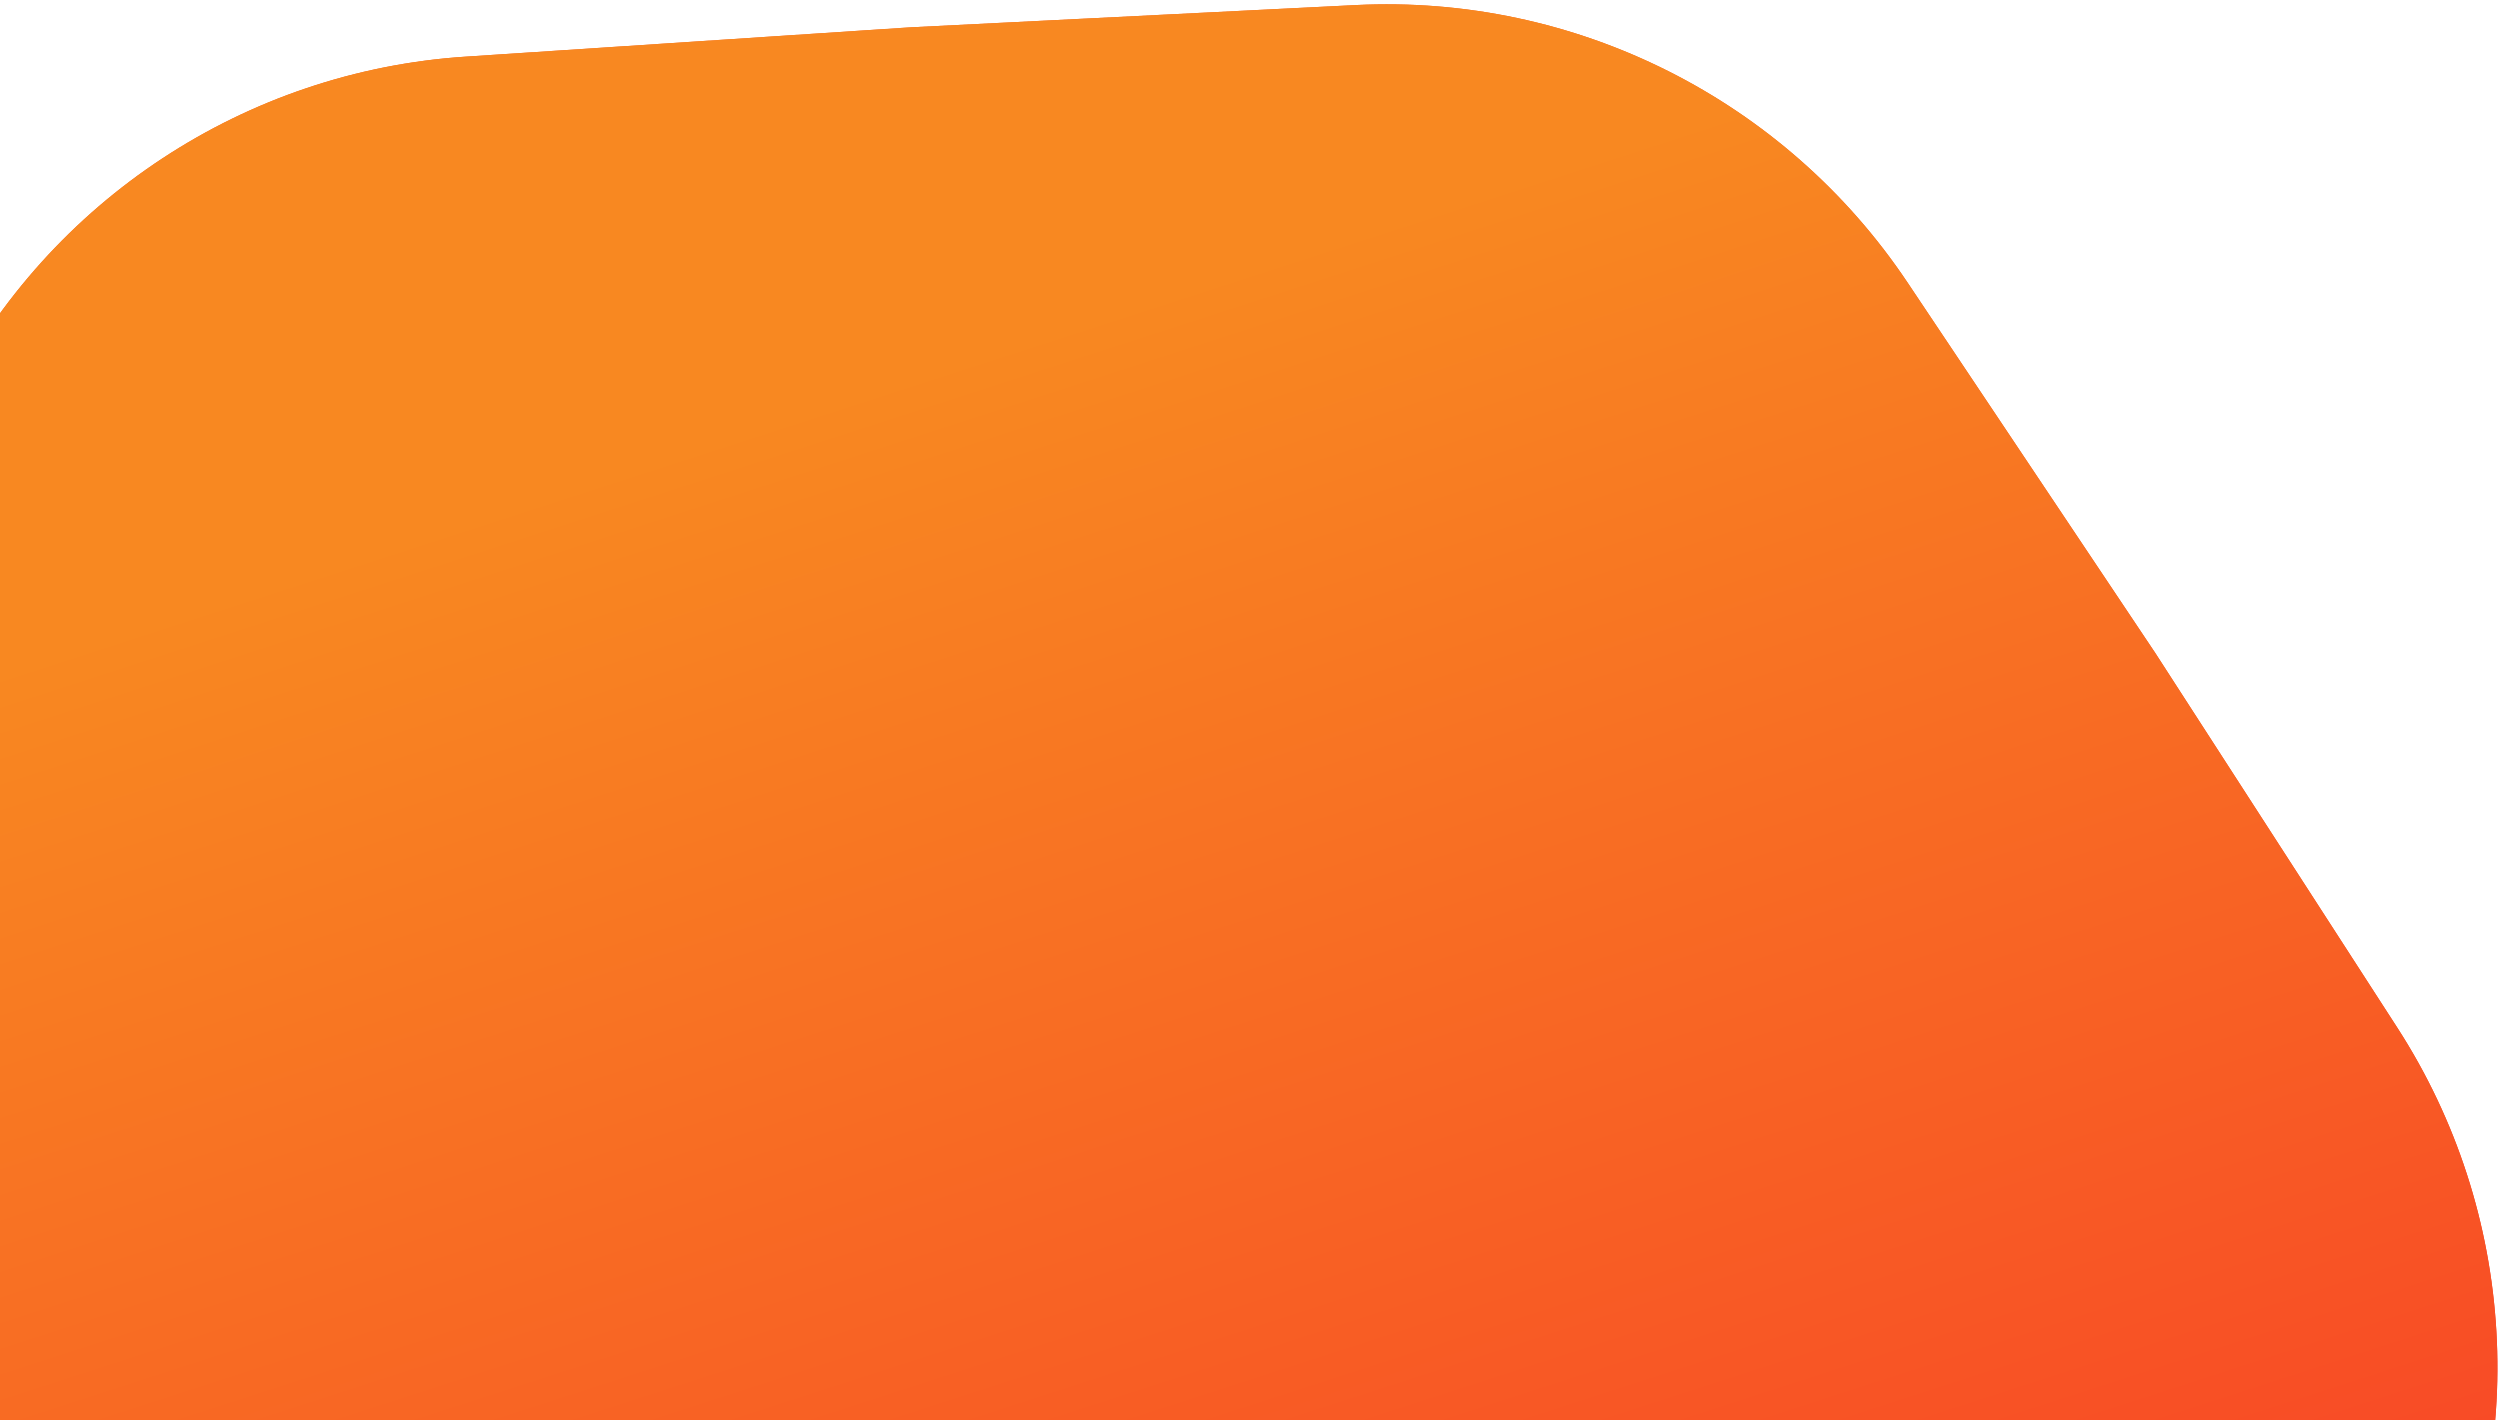<svg width="345" height="196" viewBox="0 0 345 196" fill="none" xmlns="http://www.w3.org/2000/svg">
<g filter="url(#filter0_i_1828_24159)">
<path d="M187.063 0.701C217.418 -0.816 246.341 13.72 263.236 38.985L297.434 90.124L330.815 141.8C347.306 167.33 349.179 199.646 335.746 226.91L308.558 282.096L280.495 336.842C266.631 363.89 239.581 381.669 209.254 383.668L147.867 387.715L86.424 390.786C56.068 392.303 27.146 377.766 10.251 352.502L-23.947 301.363L-57.328 249.687C-73.819 224.156 -75.692 191.841 -62.259 164.577L-35.071 109.391L-7.008 54.645C6.856 27.597 33.906 9.818 64.233 7.818L125.62 3.772L187.063 0.701Z" fill="url(#paint0_linear_1828_24159)"/>
<path d="M187.063 0.701C217.418 -0.816 246.341 13.72 263.236 38.985L297.434 90.124L330.815 141.8C347.306 167.33 349.179 199.646 335.746 226.91L308.558 282.096L280.495 336.842C266.631 363.89 239.581 381.669 209.254 383.668L147.867 387.715L86.424 390.786C56.068 392.303 27.146 377.766 10.251 352.502L-23.947 301.363L-57.328 249.687C-73.819 224.156 -75.692 191.841 -62.259 164.577L-35.071 109.391L-7.008 54.645C6.856 27.597 33.906 9.818 64.233 7.818L125.62 3.772L187.063 0.701Z" fill="url(#paint1_linear_1828_24159)"/>
</g>
<defs>
<filter id="filter0_i_1828_24159" x="-71.16" y="0.593" width="415.807" height="390.3" filterUnits="userSpaceOnUse" color-interpolation-filters="sRGB">
<feFlood flood-opacity="0" result="BackgroundImageFix"/>
<feBlend mode="normal" in="SourceGraphic" in2="BackgroundImageFix" result="shape"/>
<feColorMatrix in="SourceAlpha" type="matrix" values="0 0 0 0 0 0 0 0 0 0 0 0 0 0 0 0 0 0 127 0" result="hardAlpha"/>
<feOffset/>
<feGaussianBlur stdDeviation="42.989"/>
<feComposite in2="hardAlpha" operator="arithmetic" k2="-1" k3="1"/>
<feColorMatrix type="matrix" values="0 0 0 0 1 0 0 0 0 1 0 0 0 0 1 0 0 0 0.51 0"/>
<feBlend mode="normal" in2="shape" result="effect1_innerShadow_1828_24159"/>
</filter>
<linearGradient id="paint0_linear_1828_24159" x1="-41.886" y1="105.966" x2="64.995" y2="435.763" gradientUnits="userSpaceOnUse">
<stop stop-color="#F86821"/>
<stop offset="1" stop-color="#F82129"/>
</linearGradient>
<linearGradient id="paint1_linear_1828_24159" x1="-41.886" y1="105.966" x2="64.995" y2="435.763" gradientUnits="userSpaceOnUse">
<stop stop-color="#F88821"/>
<stop offset="1" stop-color="#F82129"/>
</linearGradient>
</defs>
</svg>

